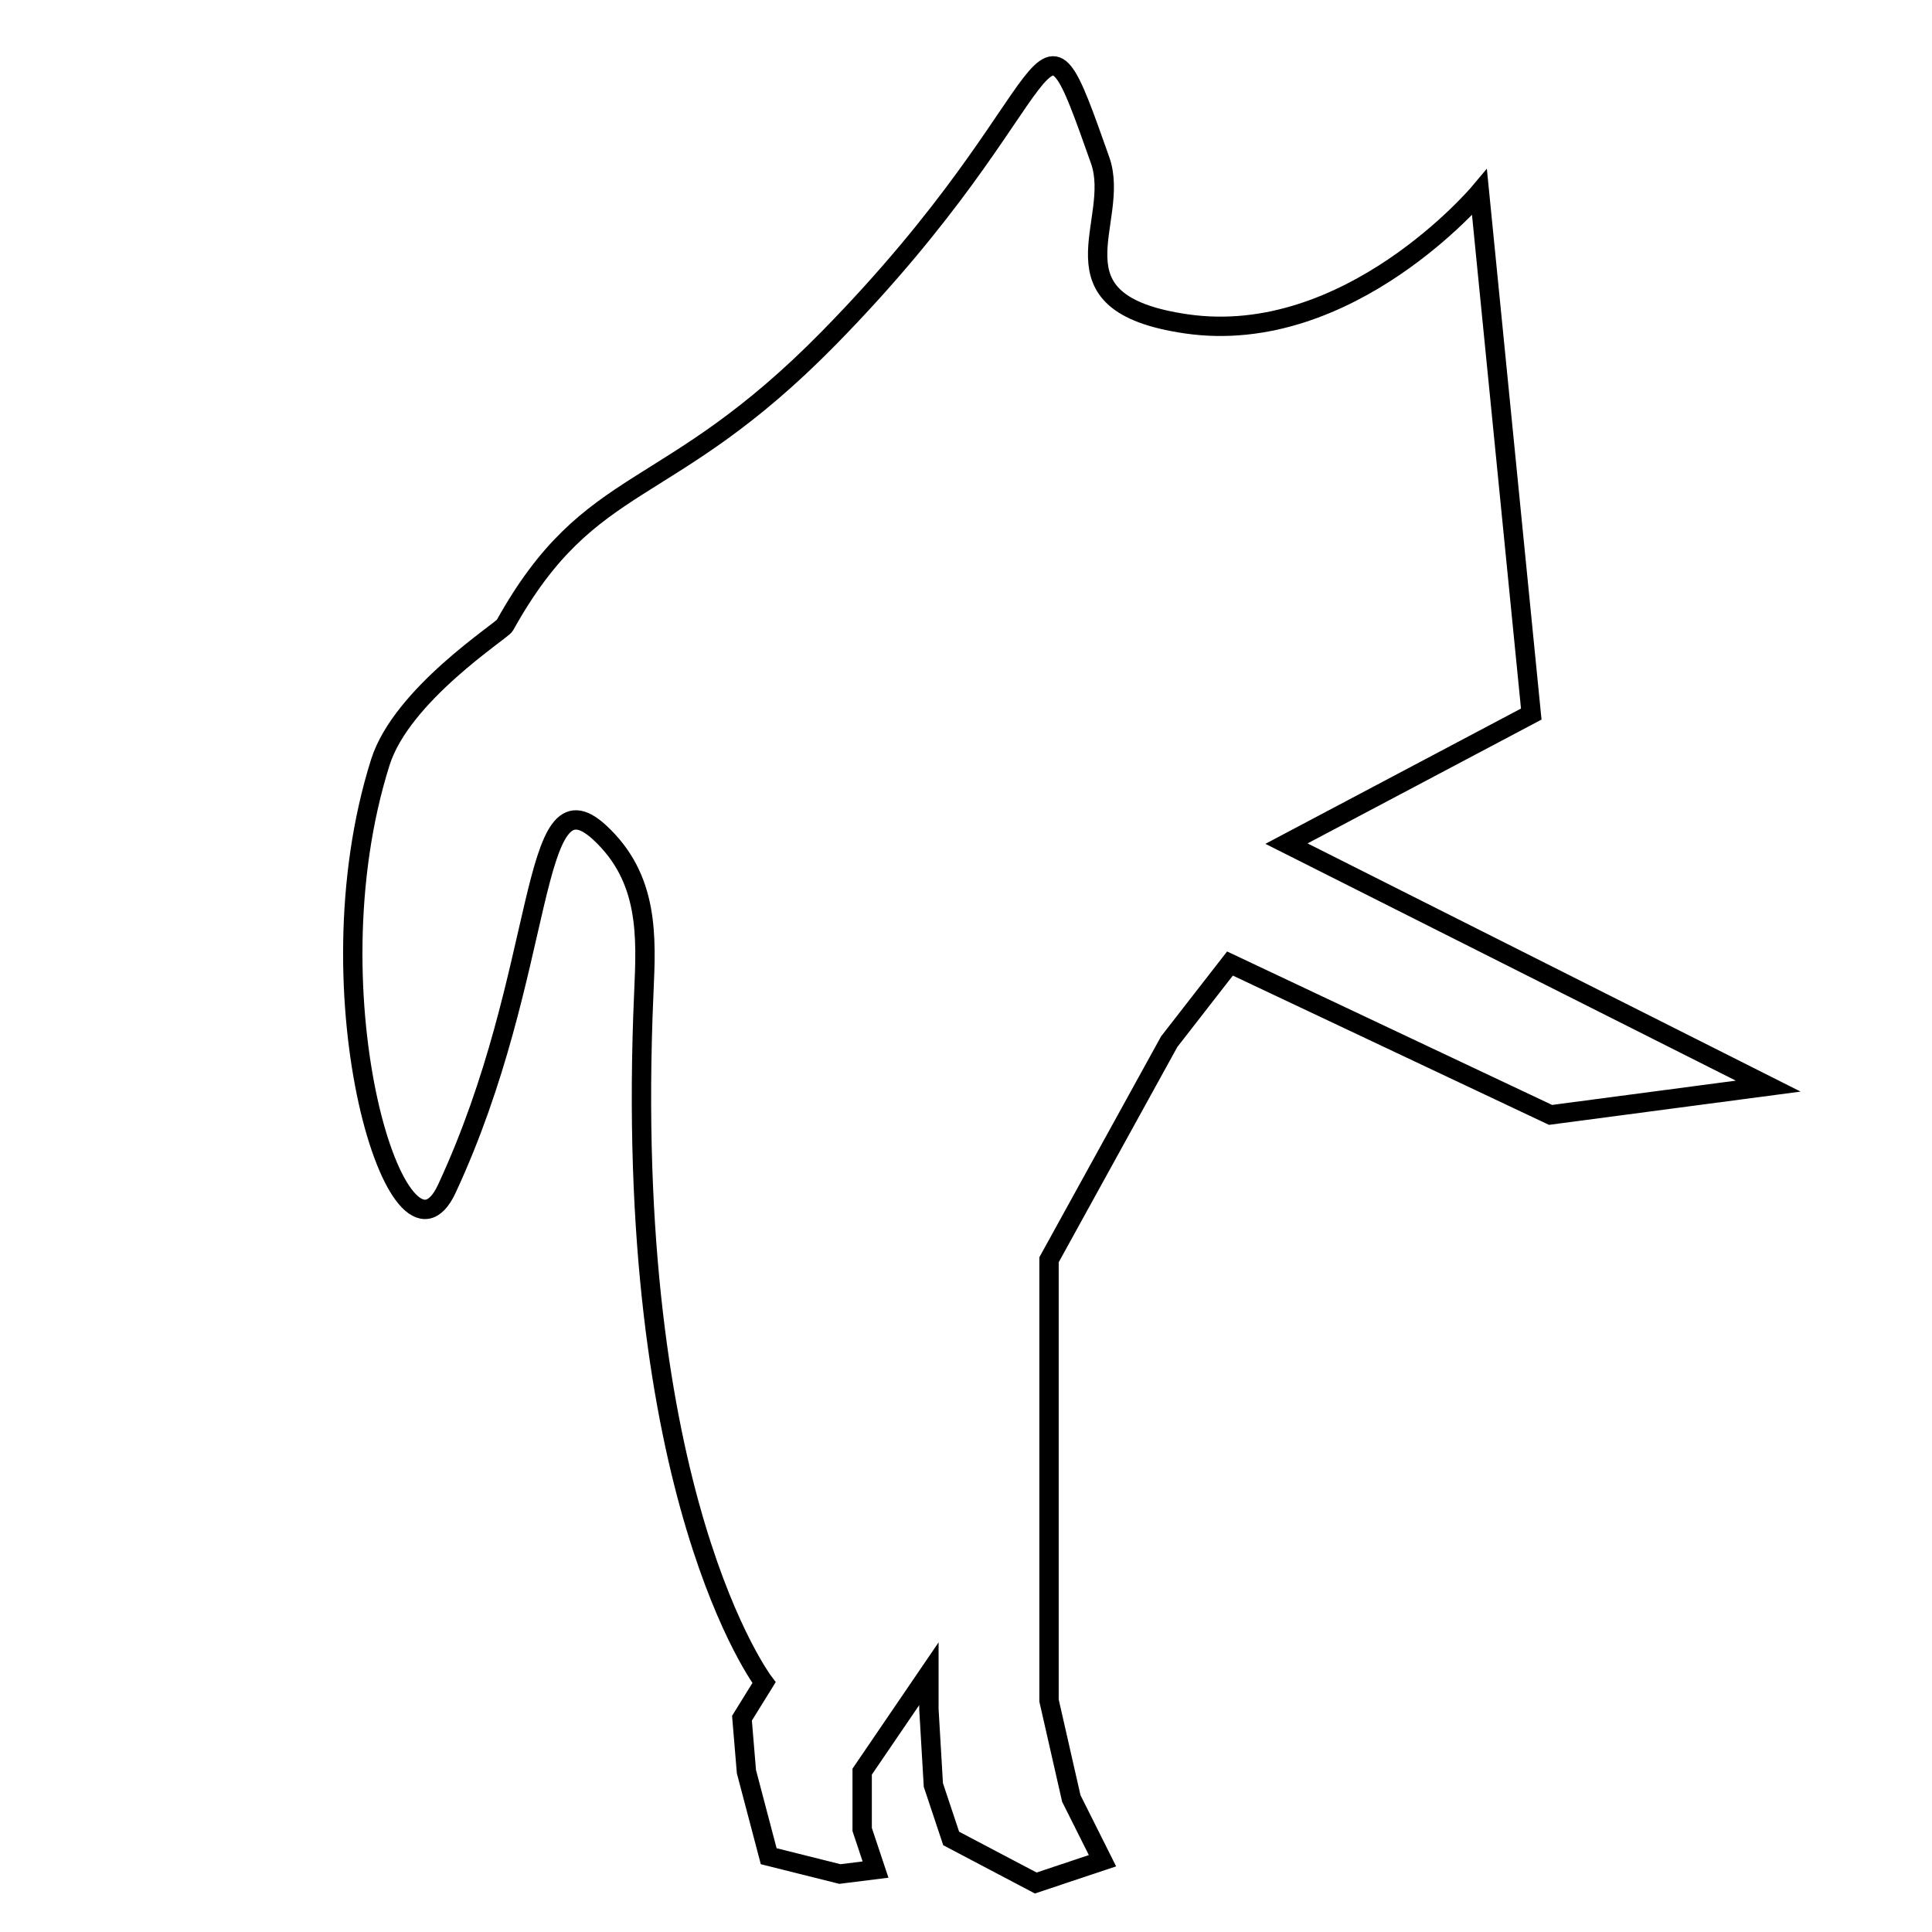 <?xml version="1.0" encoding="UTF-8" standalone="no"?>
<!-- Created with Inkscape (http://www.inkscape.org/) -->

<svg
   width="100"
   height="100"
   viewBox="0 0 26.458 26.458"
   version="1.1"
   id="svg5"
   inkscape:version="1.1.2 (b8e25be833, 2022-02-05)"
   sodipodi:docname="cat_plain.svg"
   xmlns:inkscape="http://www.inkscape.org/namespaces/inkscape"
   xmlns:sodipodi="http://sodipodi.sourceforge.net/DTD/sodipodi-0.dtd"
   xmlns="http://www.w3.org/2000/svg"
   xmlns:svg="http://www.w3.org/2000/svg">
  <sodipodi:namedview
     id="namedview7"
     pagecolor="#ffffff"
     bordercolor="#434343"
     borderopacity="1"
     inkscape:pageshadow="0"
     inkscape:pageopacity="0"
     inkscape:pagecheckerboard="0"
     inkscape:document-units="mm"
     showgrid="false"
     units="px"
     width="100px"
     inkscape:zoom="3.0690101"
     inkscape:cx="15.151465"
     inkscape:cy="45.943153"
     inkscape:window-width="1600"
     inkscape:window-height="837"
     inkscape:window-x="-8"
     inkscape:window-y="-8"
     inkscape:window-maximized="1"
     inkscape:current-layer="layer1" />
  <defs
     id="defs2" />
  <g
     inkscape:label="Layer 1"
     inkscape:groupmode="layer"
     id="layer1">
    <path
       style="fill:none;stroke:#000000;stroke-width:0.265px;stroke-linecap:butt;stroke-linejoin:miter;stroke-opacity:1"
       d="m 10.463,23.043 c 0,0 -1.951,-2.56 -1.646,-9.449 0.034,-0.764 0.075,-1.566 -0.606,-2.194 C 7.233,10.499 7.505,13.3 6.119,16.28 5.474,17.668 4.195,13.651 5.208,10.441 5.501,9.511 6.871,8.64 6.913,8.565 8.089,6.448 9.127,6.894 11.347,4.633 c 3.353,-3.414 2.792,-5.061 3.719,-2.438 0.298,0.844 -0.781,1.955 1.179,2.24 2.233,0.325 4.016,-1.799 4.016,-1.799 l 0.709,7.143 -3.352,1.774 6.597,3.321 -2.981,0.394 -4.39,-2.073 -0.832,1.07 -1.646,2.987 v 2.073 2.012 1.951 l 0.305,1.341 0.427,0.853 -0.914,0.305 -1.158,-0.61 -0.244,-0.732 -0.061,-1.036 v -0.488 l -0.914,1.341 v 0.792 l 0.183,0.549 -0.488,0.061 -0.975,-0.244 -0.305,-1.158 -0.061,-0.732 z"
       id="path3236"
       sodipodi:nodetypes="csssssssscccccccccccccccccccccccccc" />
  </g>
</svg>
